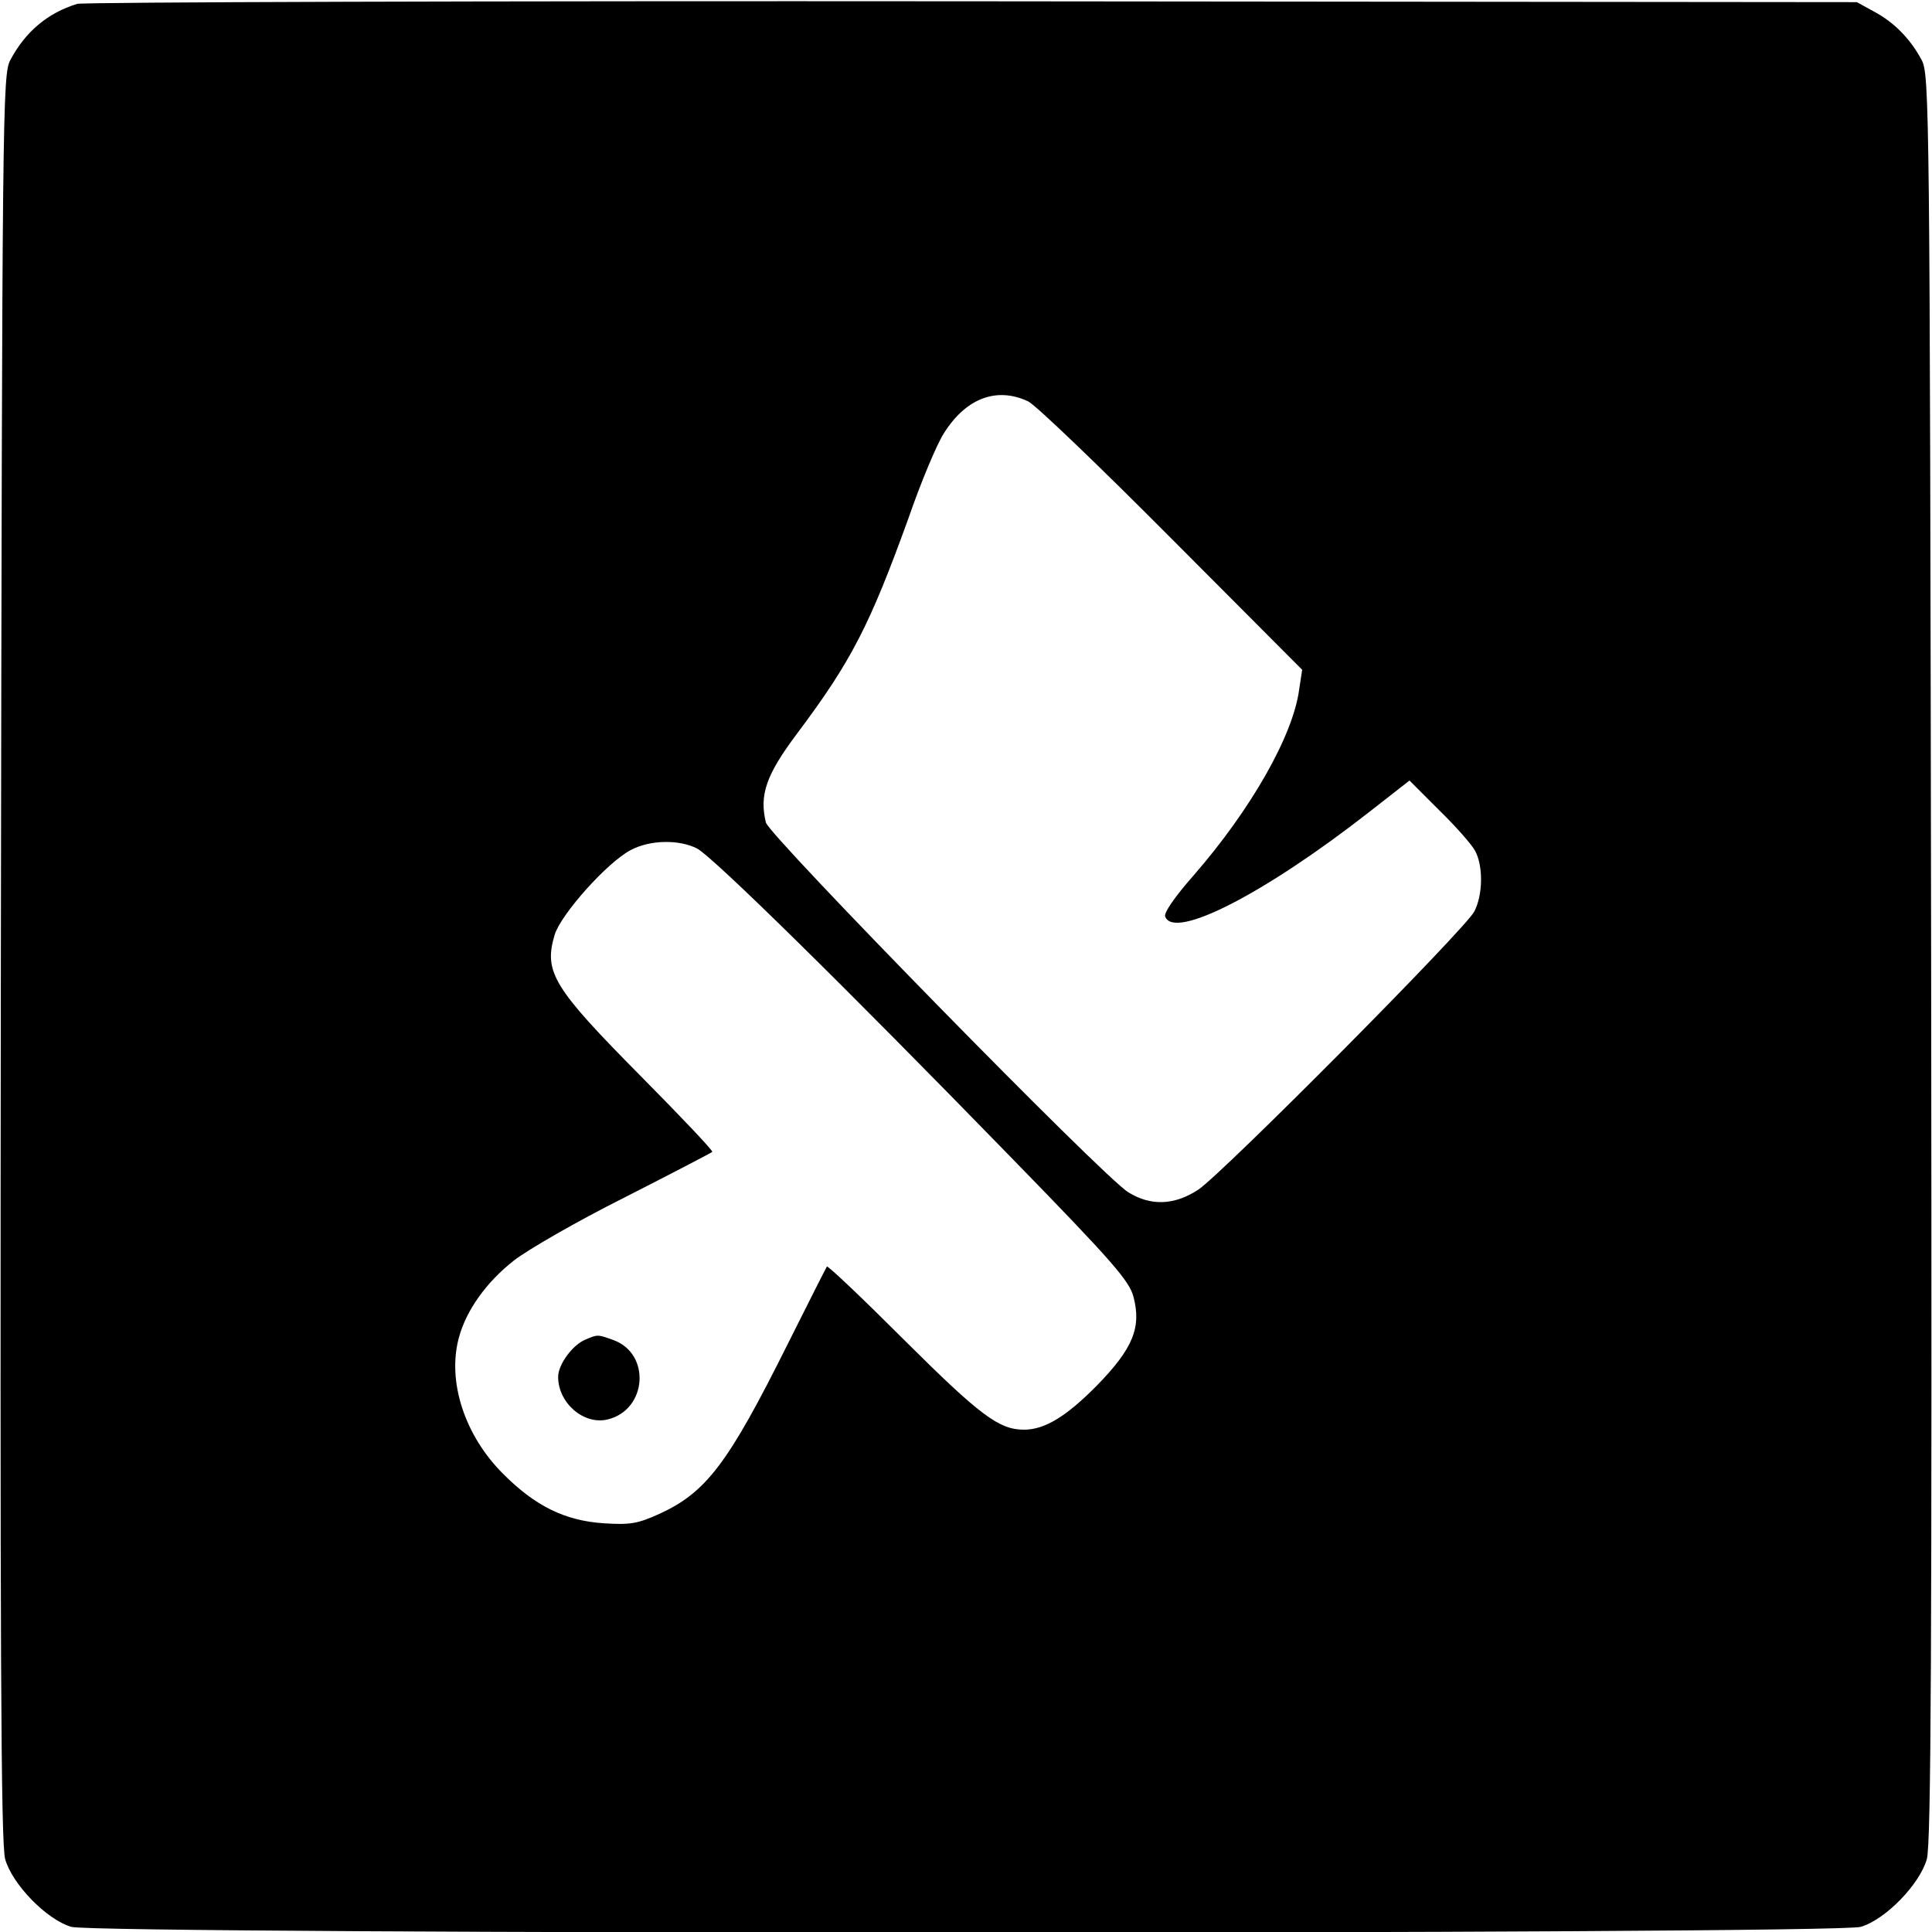 <?xml version="1.0" standalone="no"?>
<!DOCTYPE svg PUBLIC "-//W3C//DTD SVG 20010904//EN"
 "http://www.w3.org/TR/2001/REC-SVG-20010904/DTD/svg10.dtd">
<svg version="1.0" xmlns="http://www.w3.org/2000/svg"
 width="450pt" height="450pt" viewBox="0 0 450 450"
 preserveAspectRatio="xMidYMid meet">
<g transform="translate(0,450) scale(0.1,-0.1)"
fill="#000000" stroke="none">
<path d="M180 4491 c-69 -21 -121 -65 -156 -131 -18 -34 -19 -107 -22 -2090
-2 -1601 0 -2065 10 -2100 16 -58 96 -141 154 -158 60 -18 4108 -18 4168 0 58
17 138 100 154 158 10 35 12 499 10 2100 -3 1983 -4 2056 -22 2090 -26 49 -64
88 -111 113 l-40 22 -2060 2 c-1133 1 -2071 -2 -2085 -6z m2215 -926 c18 -9
168 -153 335 -321 l303 -304 -7 -46 c-14 -107 -112 -279 -245 -432 -45 -51
-71 -89 -67 -97 21 -55 232 54 473 242 l96 75 69 -69 c38 -37 76 -80 84 -95
19 -36 18 -102 -2 -141 -21 -41 -585 -609 -643 -648 -55 -36 -110 -39 -163 -6
-57 34 -836 830 -844 861 -16 65 1 112 73 208 126 168 169 252 259 501 29 84
66 172 82 197 51 82 123 110 197 75z m-772 -1041 c37 -19 345 -322 737 -725
231 -237 270 -282 280 -319 19 -72 -1 -121 -85 -207 -72 -73 -122 -103 -170
-103 -58 0 -102 33 -277 207 -98 98 -179 175 -182 173 -2 -3 -43 -84 -91 -180
-139 -279 -190 -346 -299 -396 -51 -23 -68 -26 -130 -22 -90 6 -159 40 -233
114 -91 90 -132 217 -104 319 17 63 64 129 128 179 32 25 148 92 258 147 110
56 202 104 204 106 3 2 -72 81 -166 176 -205 207 -227 243 -201 330 15 48 122
168 177 197 45 24 112 25 154 4z"/>
<path d="M1364 1380 c-30 -12 -64 -58 -64 -87 0 -61 60 -113 116 -99 92 23
100 154 12 185 -36 13 -36 13 -64 1z"/>
</g>
</svg>
